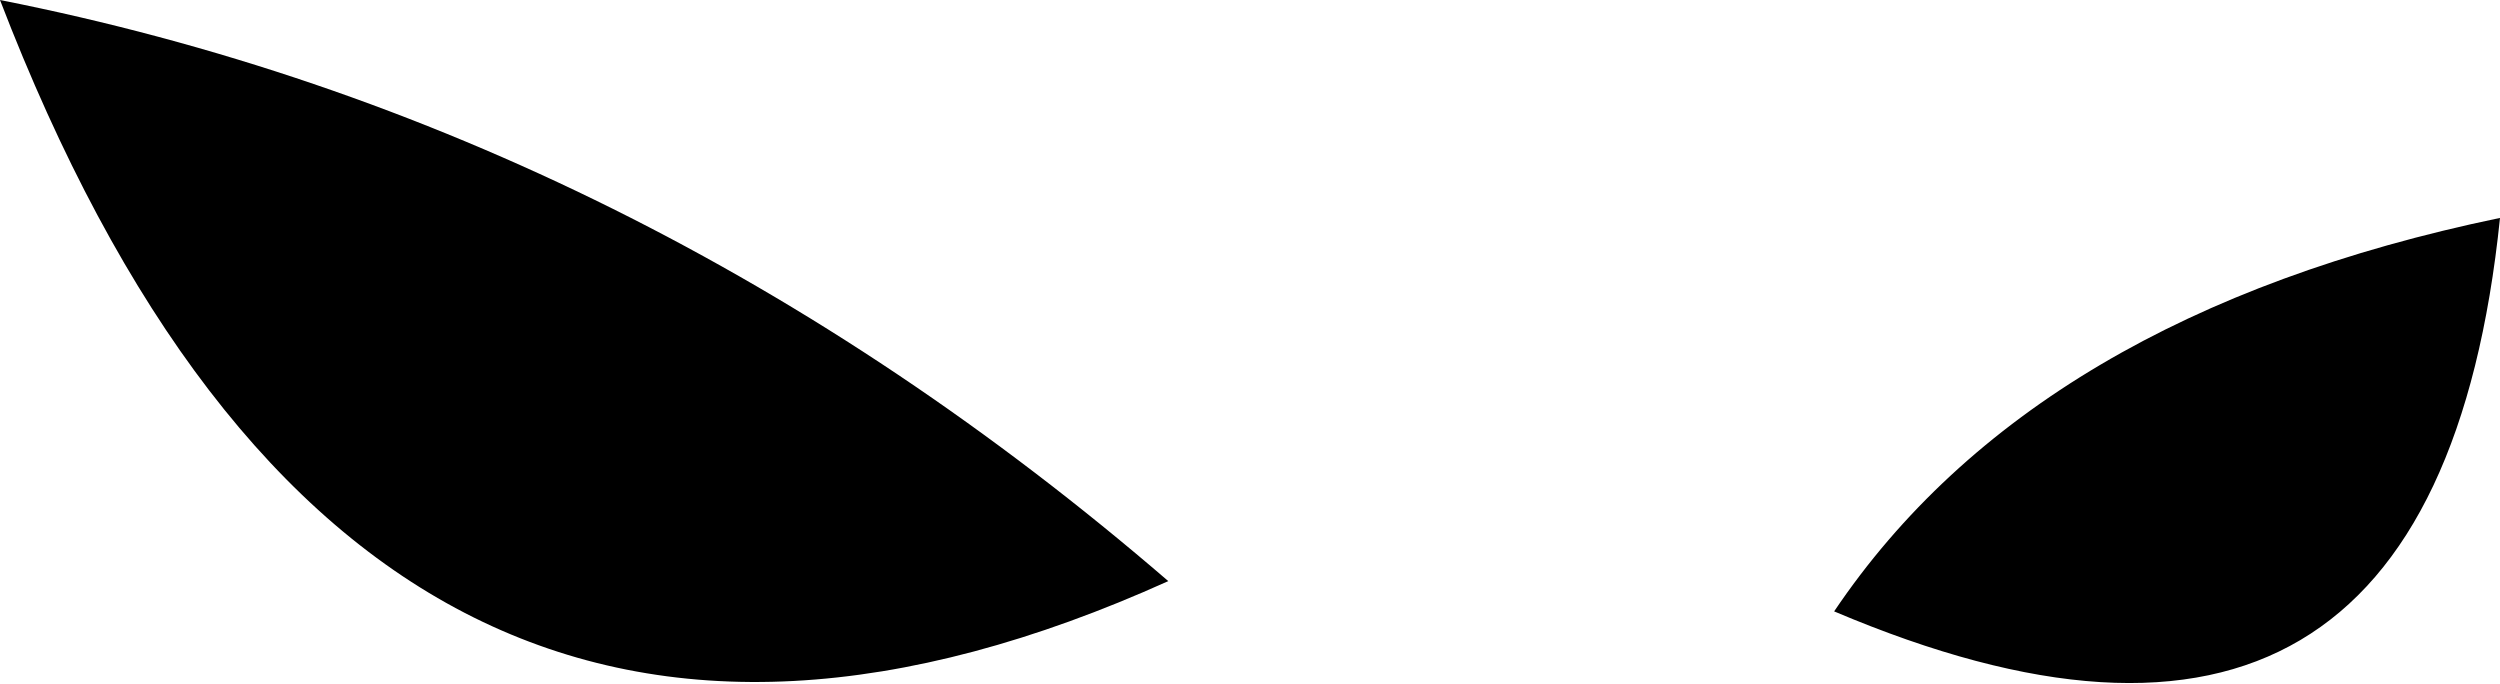 <?xml version="1.0" encoding="UTF-8" standalone="no"?>
<svg xmlns:xlink="http://www.w3.org/1999/xlink" height="5.65px" width="20.65px" xmlns="http://www.w3.org/2000/svg">
  <g transform="matrix(1.0, 0.0, 0.0, 1.0, -197.75, -108.05)">
    <path d="M212.9 113.1 Q214.55 110.65 218.4 109.85 217.85 115.2 212.9 113.1 M207.4 112.85 Q200.75 115.85 197.75 108.05 203.05 109.1 207.4 112.85" fill="#000000" fill-rule="evenodd" stroke="none"/>
  </g>
</svg>
